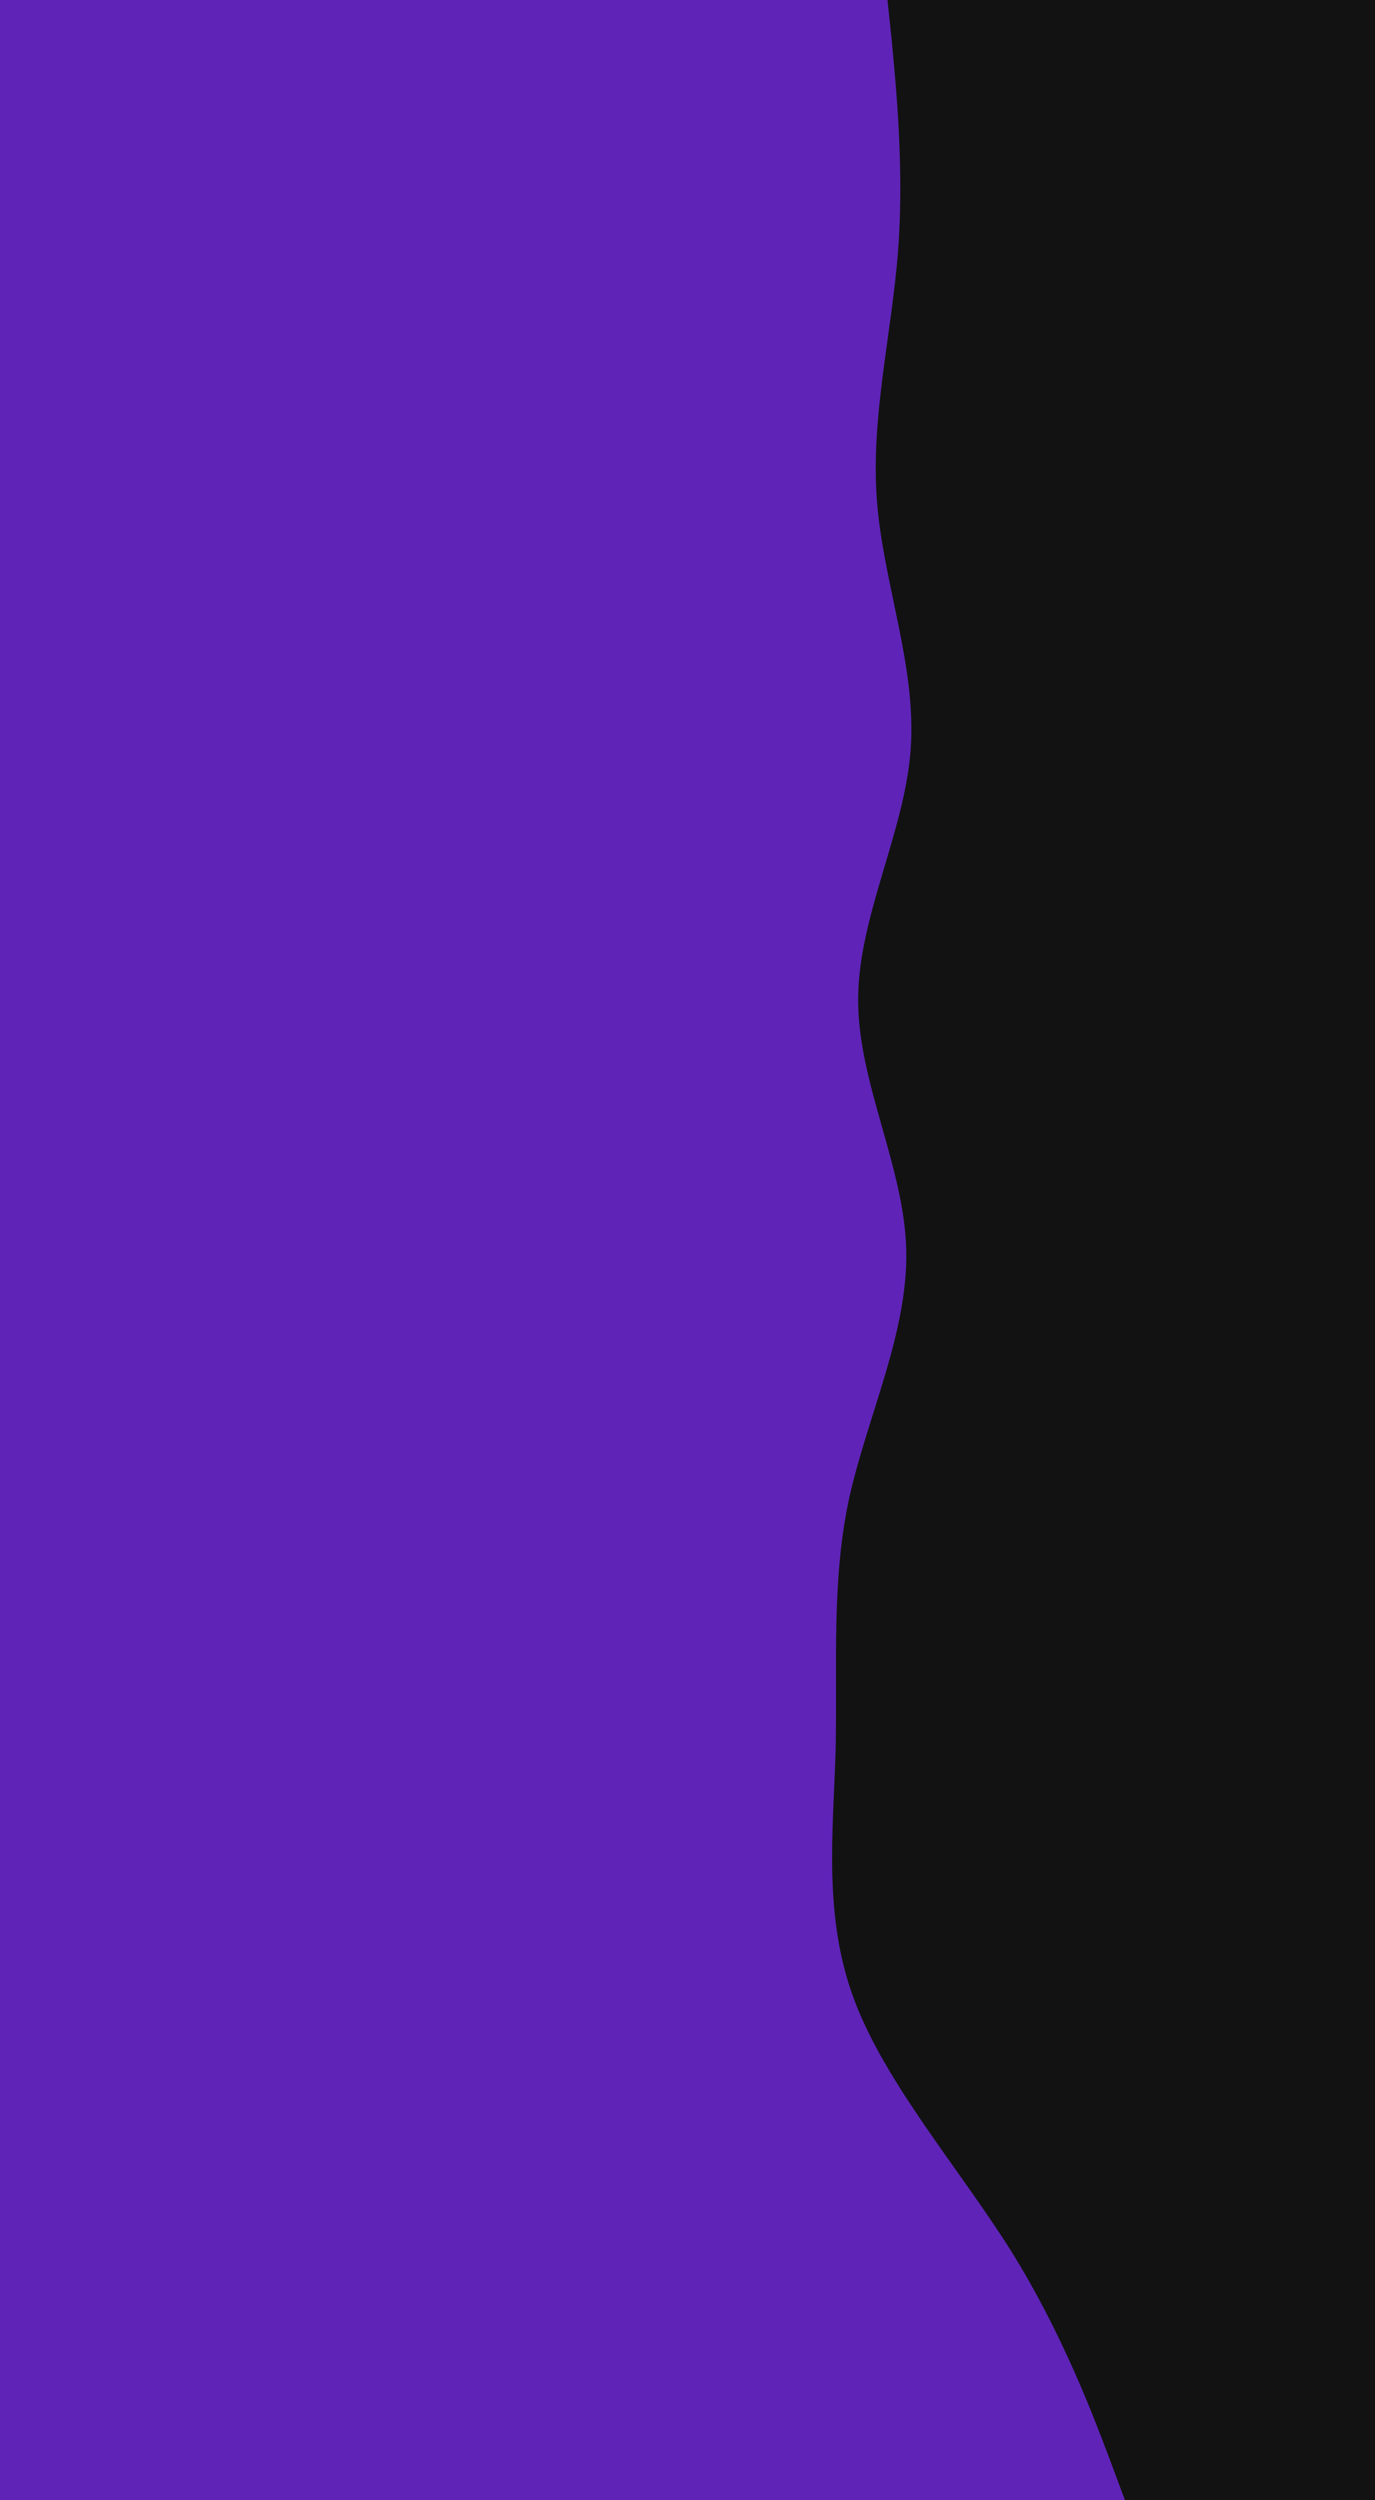 <svg id="visual" viewBox="0 0 220 400" width="220" height="400" xmlns="http://www.w3.org/2000/svg" xmlns:xlink="http://www.w3.org/1999/xlink" version="1.1"><rect x="0" y="0" width="220" height="400" fill="#5f24b7"></rect><path d="M180 400L177.5 393.3C175 386.7 170 373.3 161.7 360C153.3 346.7 141.7 333.3 136.7 320C131.7 306.7 133.3 293.3 133.7 280C134 266.7 133 253.3 135.8 240C138.7 226.7 145.3 213.3 145 200C144.7 186.7 137.3 173.3 137.3 160C137.3 146.7 144.7 133.3 145.7 120C146.7 106.7 141.3 93.3 140.3 80C139.3 66.7 142.7 53.3 143.7 40C144.7 26.7 143.3 13.3 142.7 6.7L142 0L220 0L220 6.7C220 13.3 220 26.7 220 40C220 53.3 220 66.7 220 80C220 93.3 220 106.7 220 120C220 133.3 220 146.7 220 160C220 173.3 220 186.7 220 200C220 213.3 220 226.7 220 240C220 253.3 220 266.7 220 280C220 293.3 220 306.7 220 320C220 333.3 220 346.7 220 360C220 373.3 220 386.7 220 393.3L220 400Z" fill="#121212" stroke-linecap="round" stroke-linejoin="miter"></path></svg>